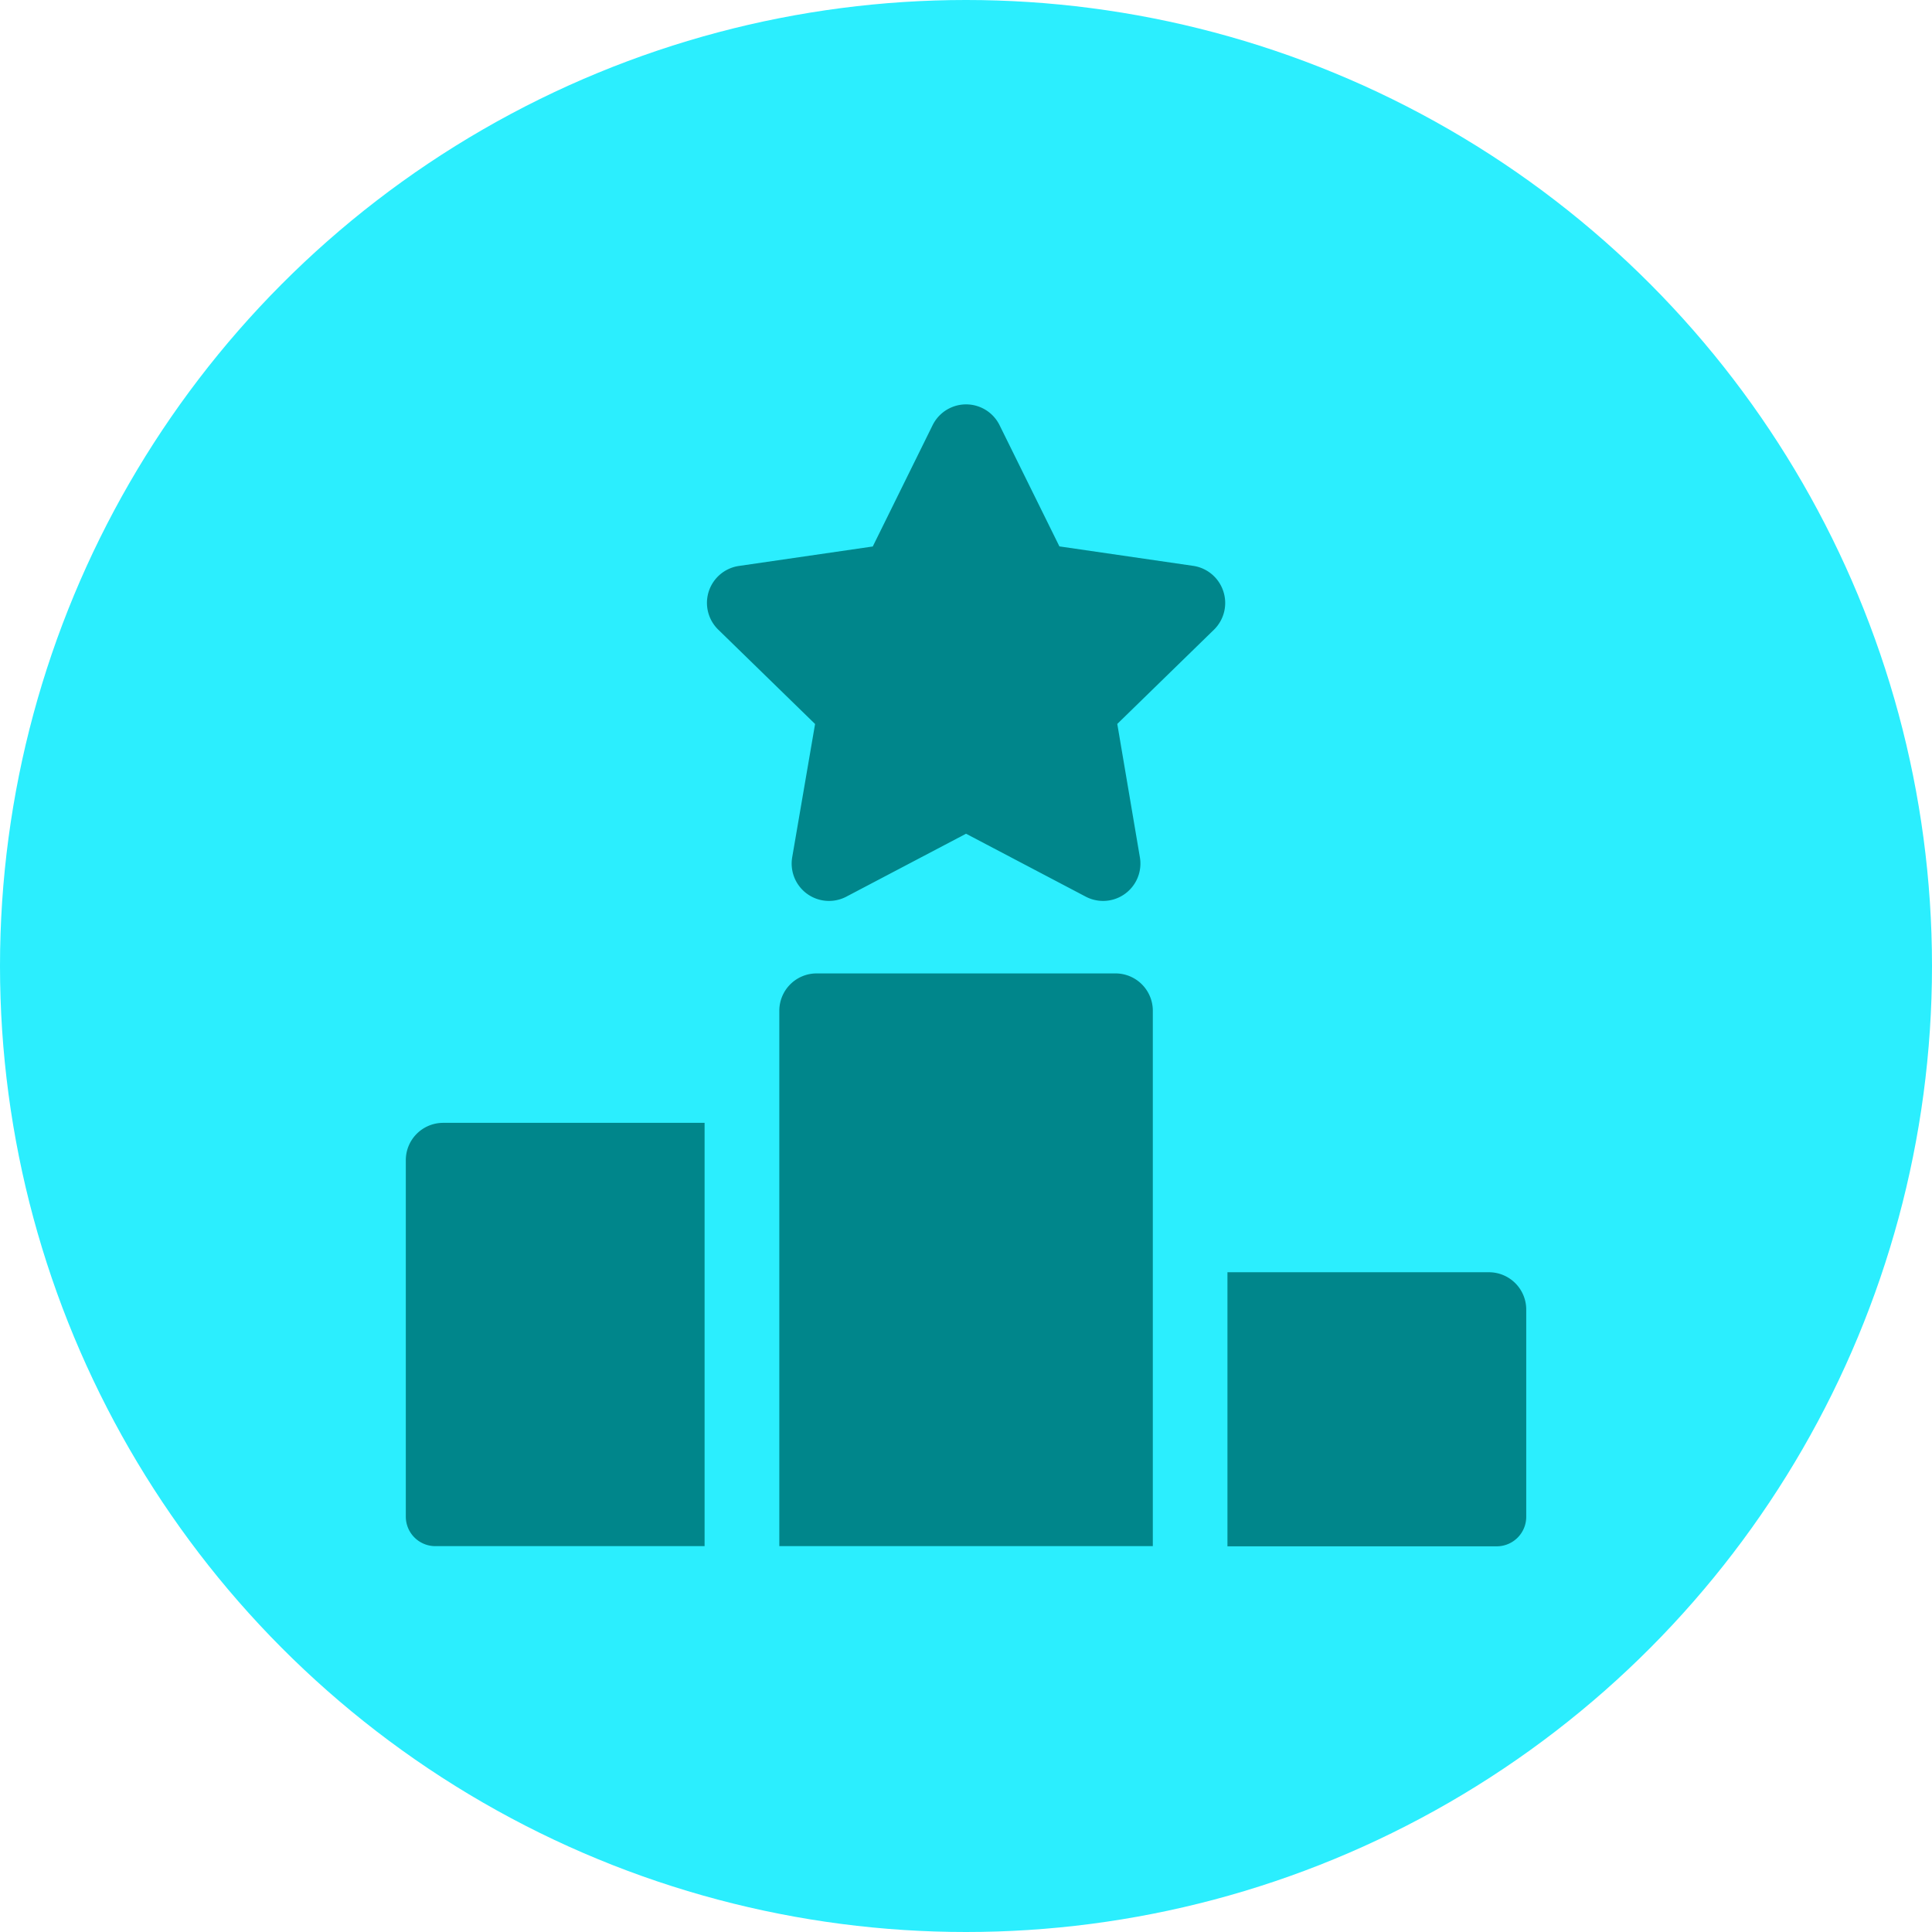 <svg xmlns="http://www.w3.org/2000/svg" width="43" height="43" viewBox="0 0 43 43">
  <g id="Gruppe_7665" data-name="Gruppe 7665" transform="translate(-1515.801 -50.891)">
    <circle id="Ellipse_18" data-name="Ellipse 18" cx="21.5" cy="21.5" r="21.5" transform="translate(1515.801 50.891)" fill="#2beefe"/>
    <g id="podium" transform="translate(1520.064 59.891)">
      <g id="Gruppe_6336" data-name="Gruppe 6336" transform="translate(11.473)">
        <g id="Gruppe_6335" data-name="Gruppe 6335">
          <path id="Pfad_3709" data-name="Pfad 3709" d="M151.36,4.16a.832.832,0,0,0-.671-.566l-2.977-.433L146.38.463a.831.831,0,0,0-1.49,0l-1.332,2.7-2.978.433a.831.831,0,0,0-.461,1.418l2.155,2.1-.509,2.965a.831.831,0,0,0,1.206.877l2.663-1.4,2.663,1.4a.831.831,0,0,0,1.206-.876L149,7.112l2.155-2.1A.832.832,0,0,0,151.36,4.16Z" transform="translate(-139.869 0)" fill="#00868b"/>
        </g>
      </g>
      <g id="Gruppe_6338" data-name="Gruppe 6338" transform="translate(13.081 12.665)">
        <g id="Gruppe_6337" data-name="Gruppe 6337">
          <path id="Pfad_3710" data-name="Pfad 3710" d="M179.738,255.185h-6.65a.831.831,0,0,0-.831.831v11.915h8.313V256.016A.831.831,0,0,0,179.738,255.185Z" transform="translate(-172.256 -255.185)" fill="#00868b"/>
        </g>
      </g>
      <g id="Gruppe_6340" data-name="Gruppe 6340" transform="translate(4.768 15.991)">
        <g id="Gruppe_6339" data-name="Gruppe 6339">
          <path id="Pfad_3711" data-name="Pfad 3711" d="M5.6,322.18a.831.831,0,0,0-.831.831v7.933a.657.657,0,0,0,.657.657h5.993V322.18Z" transform="translate(-4.768 -322.18)" fill="#00868b"/>
        </g>
      </g>
      <g id="Gruppe_6342" data-name="Gruppe 6342" transform="translate(23.056 19.316)">
        <g id="Gruppe_6341" data-name="Gruppe 6341">
          <path id="Pfad_3712" data-name="Pfad 3712" d="M379.061,389.175h-5.819v6.1h5.993a.657.657,0,0,0,.657-.657v-4.608A.831.831,0,0,0,379.061,389.175Z" transform="translate(-373.242 -389.175)" fill="#00868b"/>
        </g>
      </g>
    </g>
  </g>
</svg>
